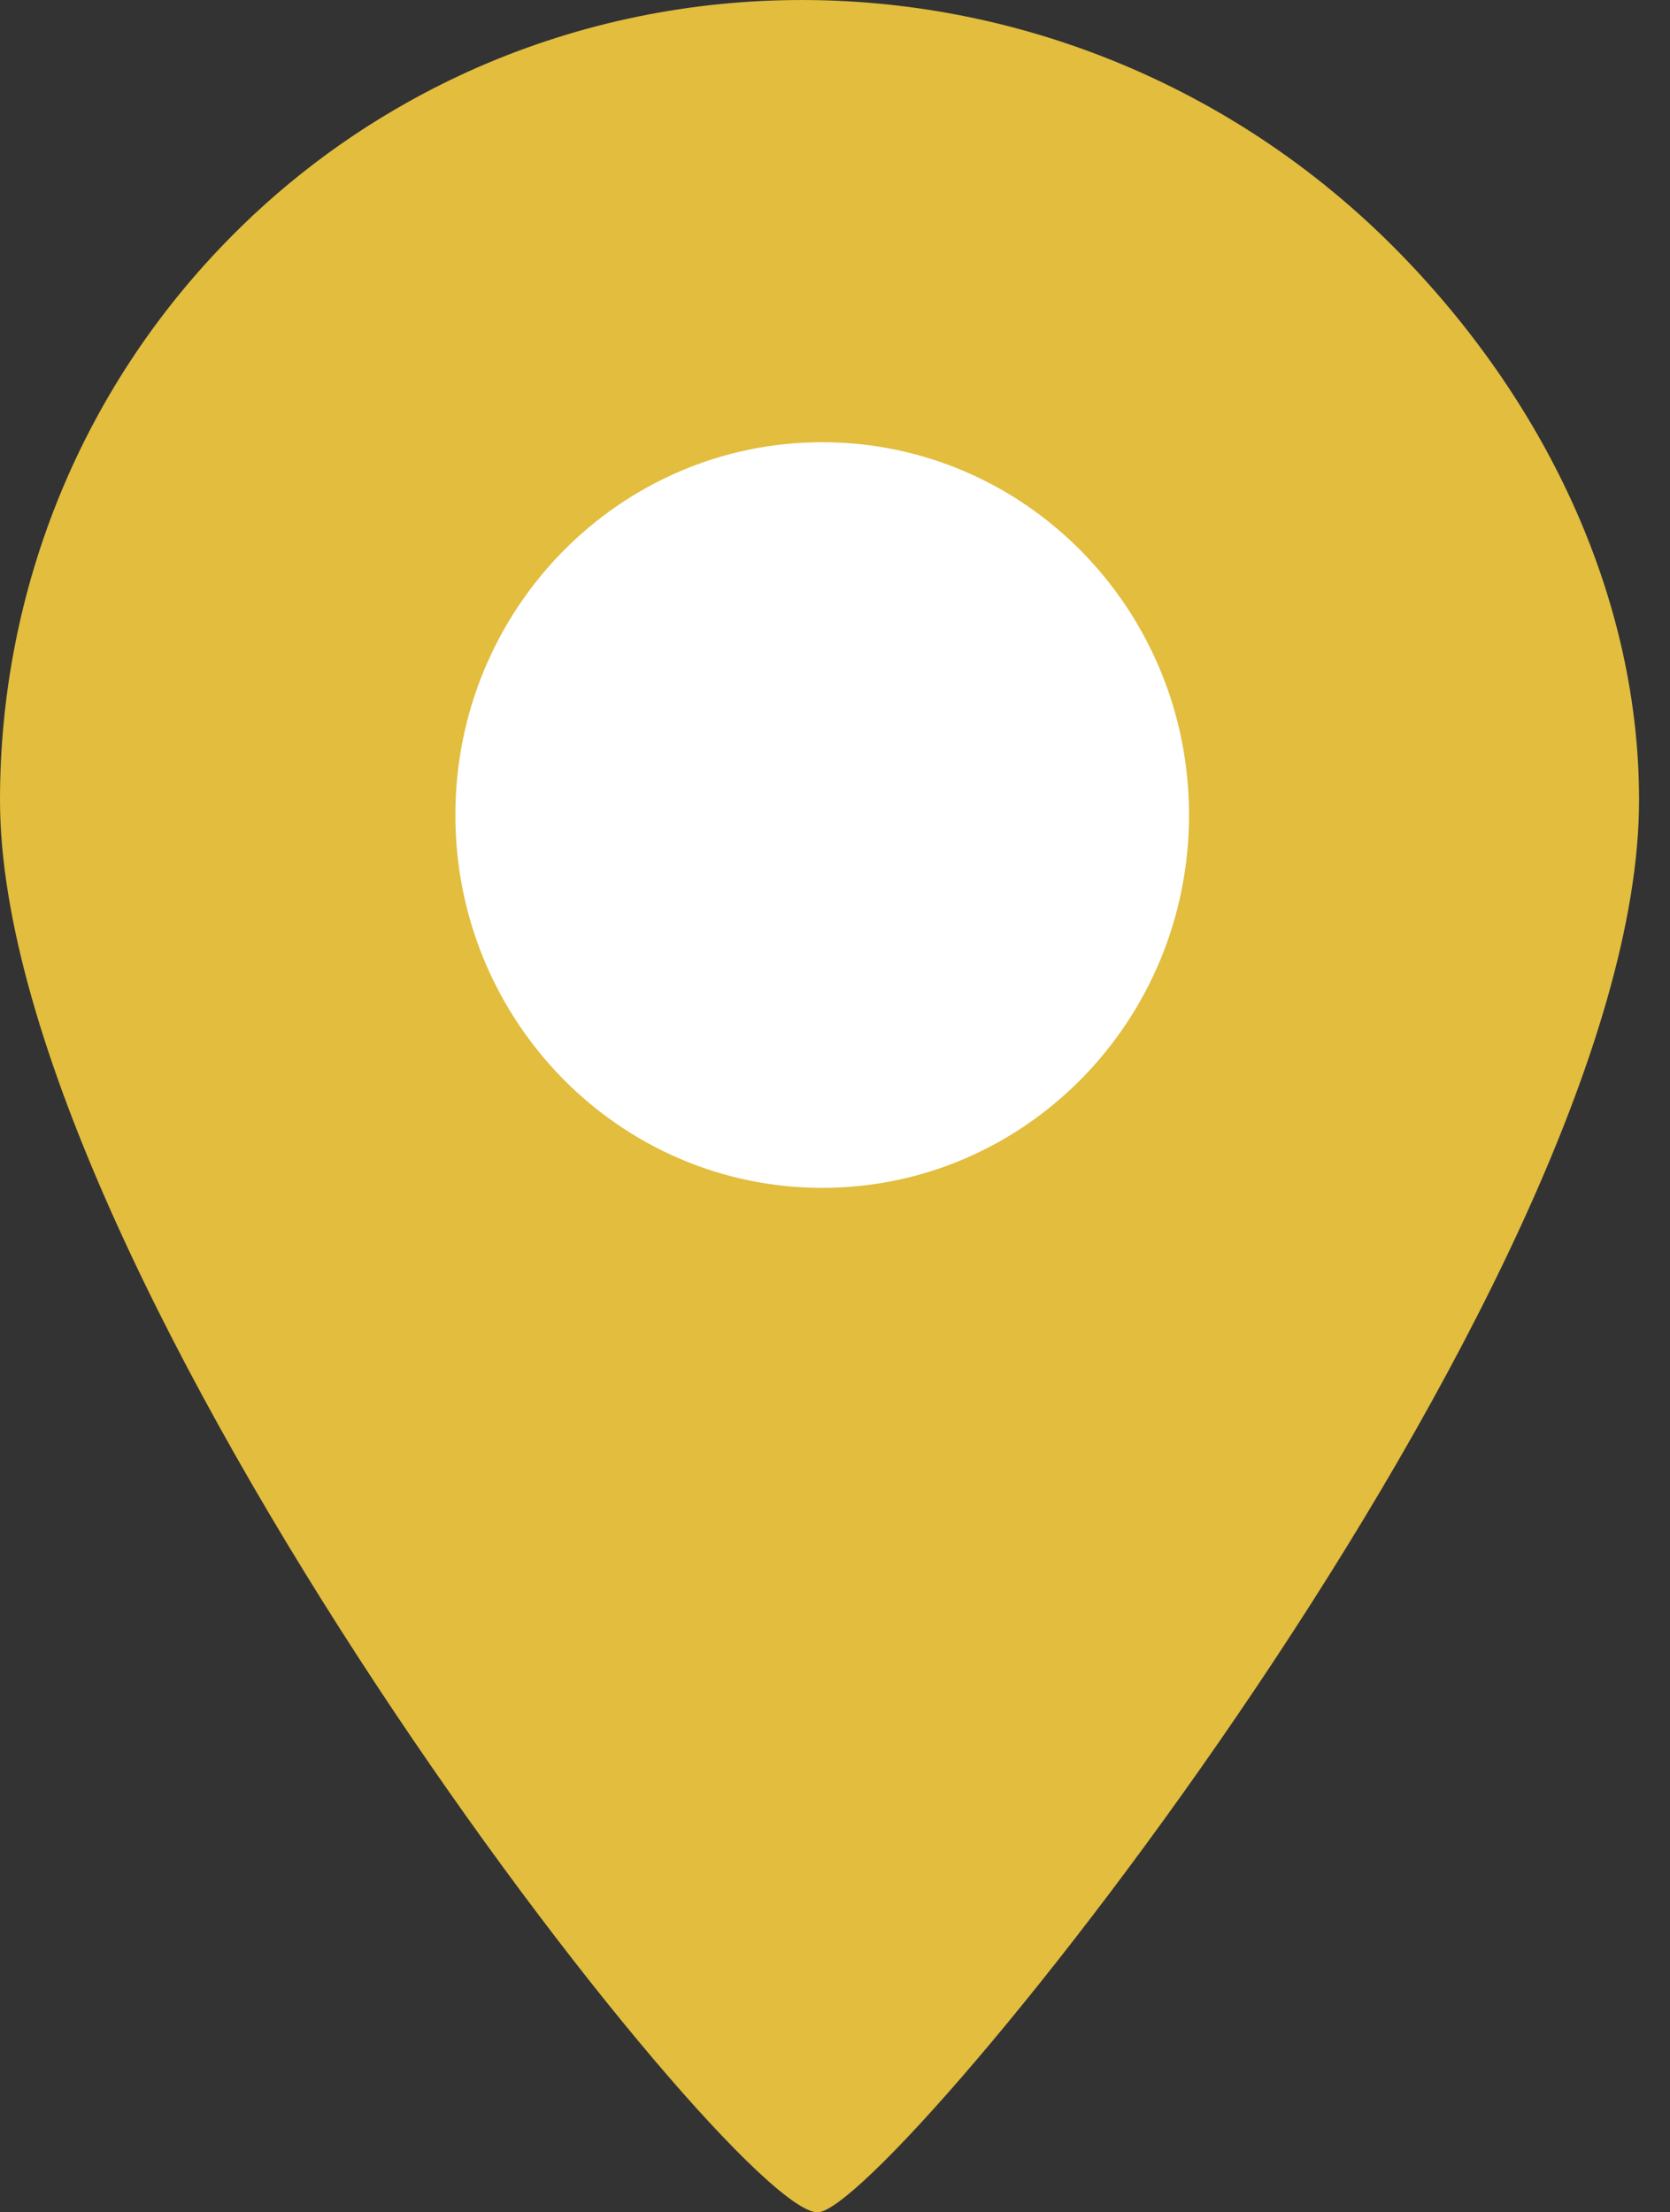 <svg width="40" height="53" viewBox="0 0 40 53" fill="none" xmlns="http://www.w3.org/2000/svg">
<rect x="0" y="0" width="40" height="53" fill="#333333" stroke="none"/>
<circle cx="19.243" cy="18.648" r="11.778" fill="white"/>
<path d="M33.558 6.097C31.464 3.945 29.011 2.364 26.396 1.349C21.319 -0.621 15.63 -0.438 10.754 1.931C8.963 2.802 7.281 3.963 5.782 5.424L5.77 5.437C1.941 9.176 0 14.146 0 19.164C0 30.556 17.492 53 19.582 53C21.309 53 39.259 30.827 39.259 19.165C39.26 14.451 37.138 9.775 33.558 6.097ZM19.694 28.457C14.842 28.458 10.907 24.46 10.907 19.527C10.906 14.594 14.84 10.595 19.692 10.594C24.545 10.594 28.48 14.592 28.48 19.525C28.48 24.457 24.547 28.457 19.694 28.457Z" fill="#E2BD3E"/>
</svg>
